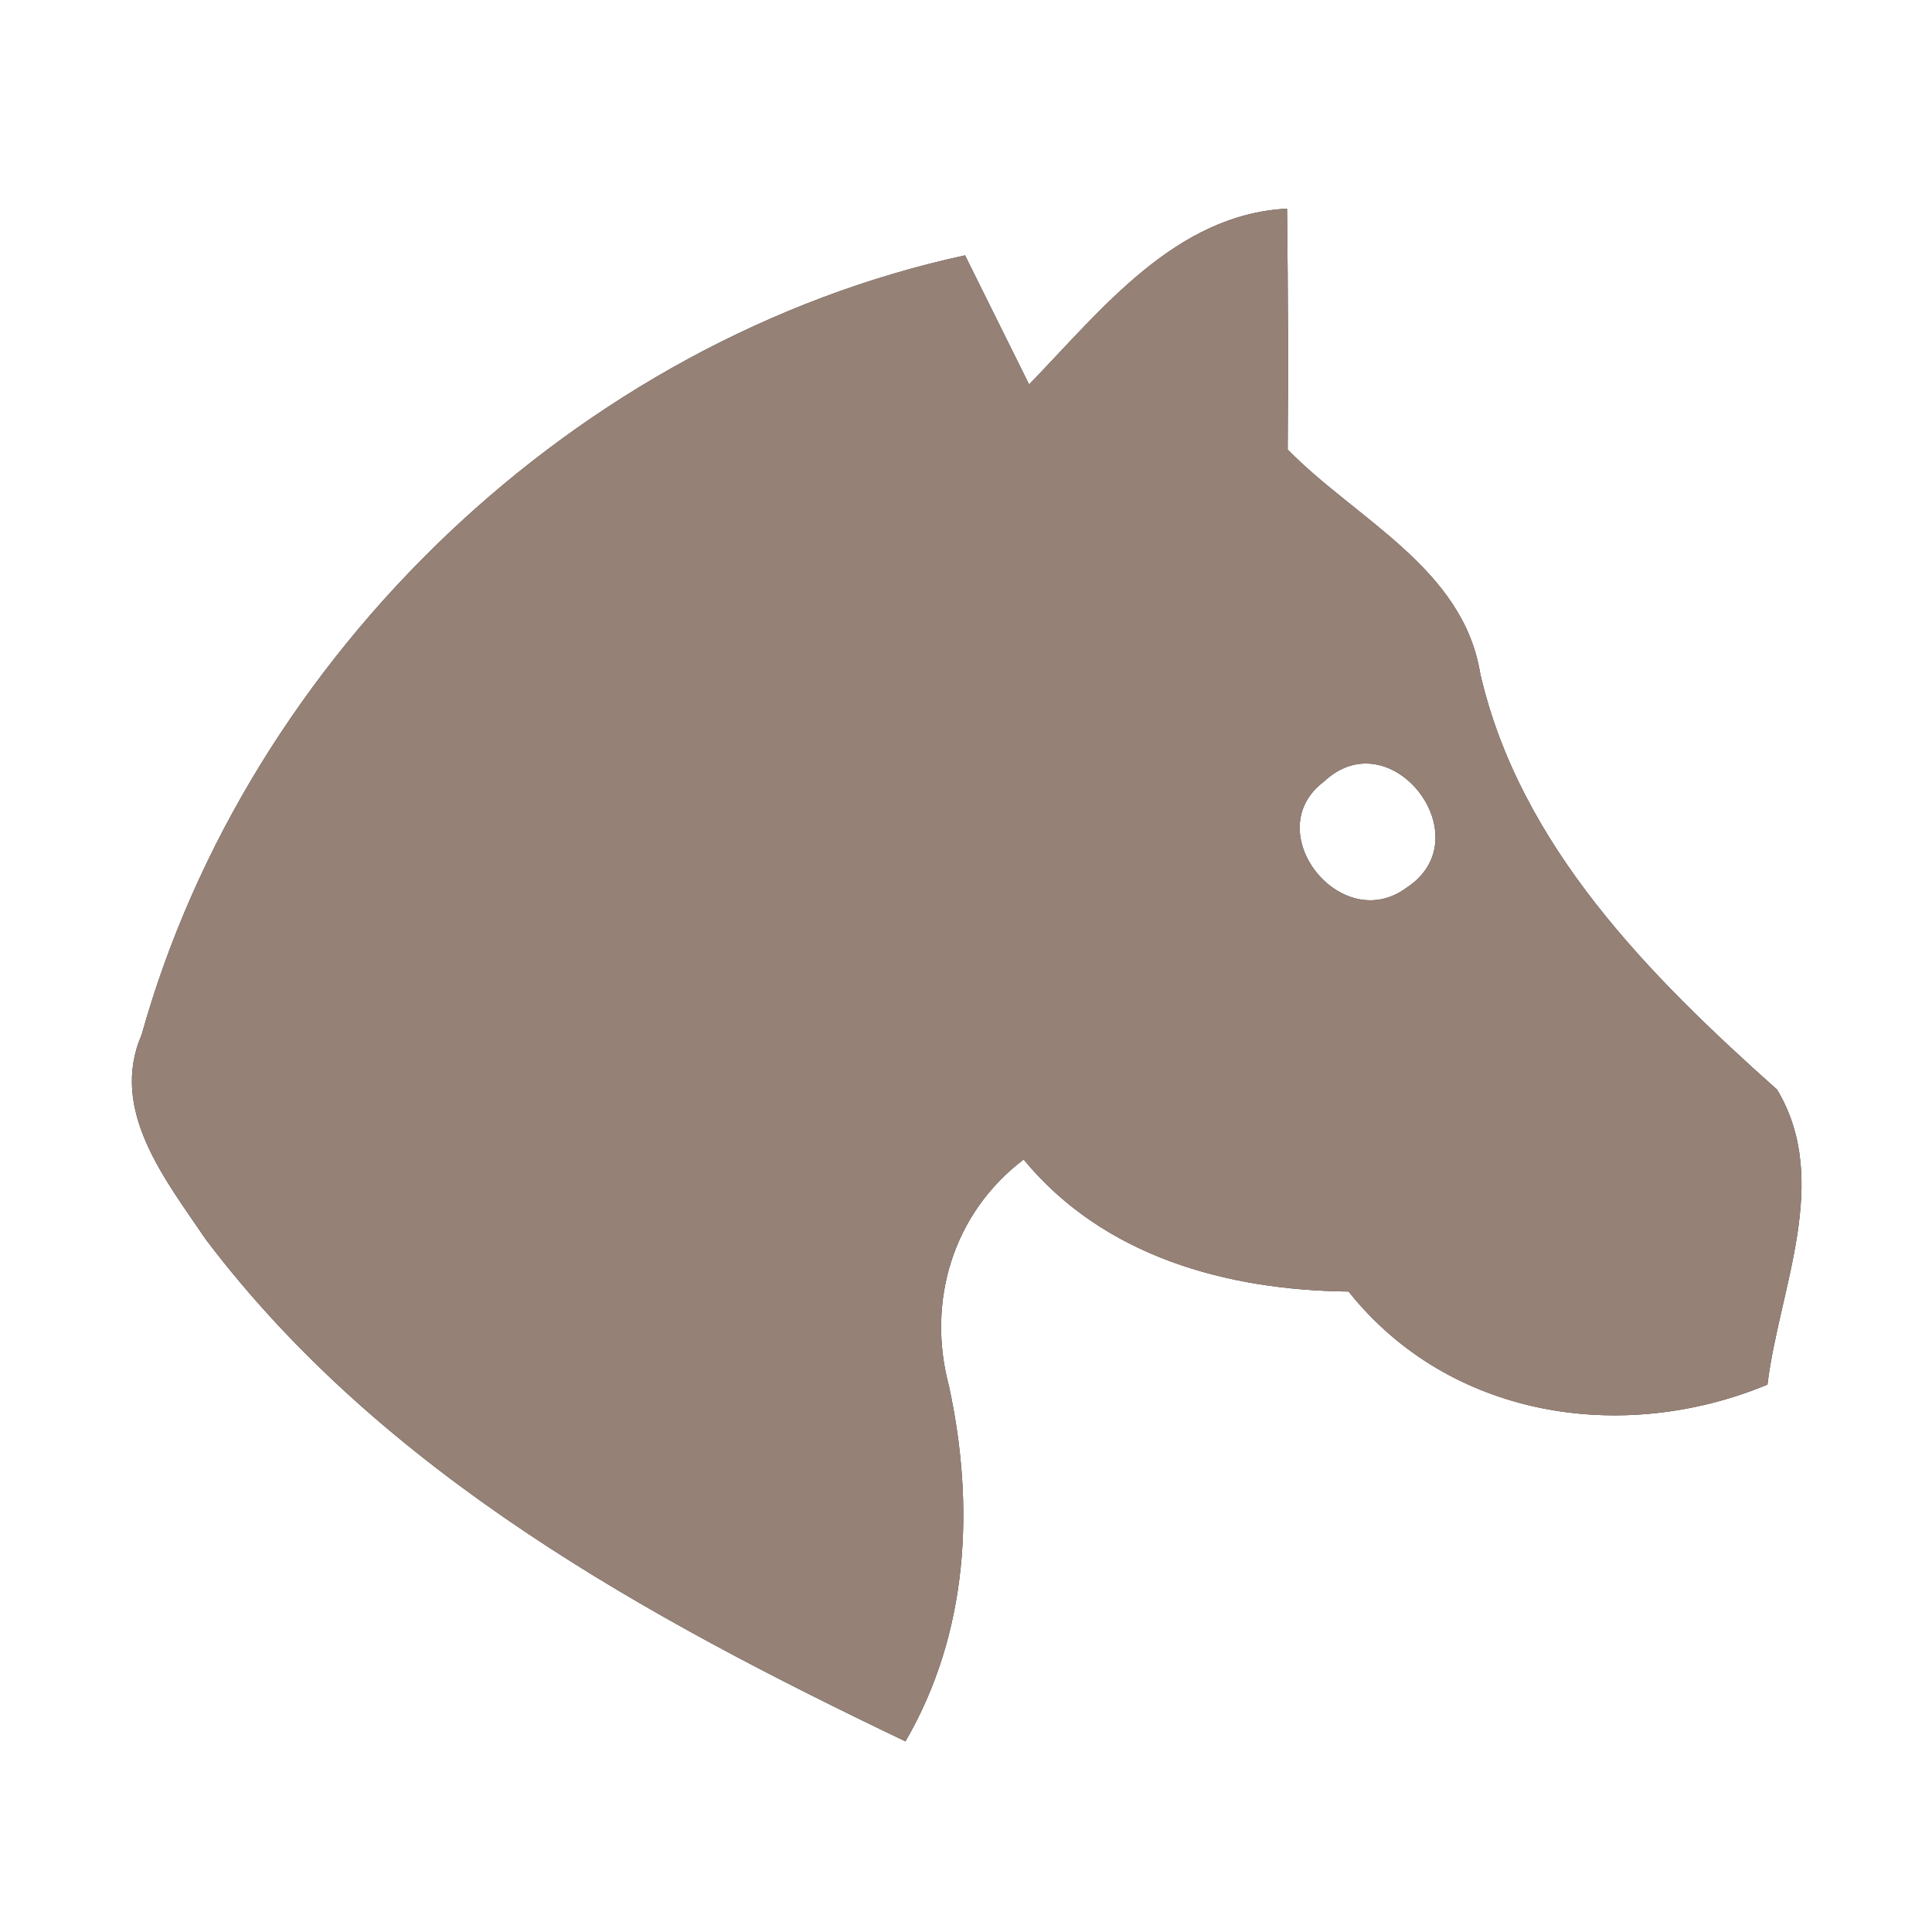 <?xml version="1.0" encoding="UTF-8" ?>
<!DOCTYPE svg PUBLIC "-//W3C//DTD SVG 1.1//EN" "http://www.w3.org/Graphics/SVG/1.1/DTD/svg11.dtd">
<svg width="60pt" height="60pt" viewBox="0 0 60 60" version="1.1" xmlns="http://www.w3.org/2000/svg">
<rect x="0" y="0" width="60" height="60" fill="#333333" stroke="none"/>
<g id="#ffffffff">
<path fill="#ffffff" opacity="1.00" d=" M 0.00 0.00 L 60.00 0.00 L 60.00 60.00 L 0.00 60.00 L 0.00 0.00 M 31.96 11.94 C 31.30 10.60 30.63 9.27 29.97 7.93 C 17.94 10.54 7.71 20.30 4.40 32.13 C 3.38 34.48 5.15 36.65 6.39 38.49 C 11.88 45.75 20.07 50.23 28.12 54.08 C 30.08 50.71 30.28 46.78 29.47 43.04 C 28.77 40.41 29.60 37.67 31.79 36.01 C 34.28 39.03 38.11 40.07 41.88 40.11 C 45.01 44.04 50.38 44.87 54.89 43.00 C 55.25 40.03 56.89 36.67 55.19 33.84 C 51.23 30.31 47.20 26.27 45.97 20.92 C 45.44 17.64 42.11 16.13 39.99 13.96 C 40.01 11.47 40.00 8.97 39.97 6.48 C 36.49 6.66 34.19 9.64 31.96 11.94 Z" />
<path fill="#ffffff" opacity="1.00" d=" M 41.12 24.27 C 43.20 22.31 46.06 26.02 43.68 27.57 C 41.64 29.08 39.06 25.81 41.12 24.27 Z" />
</g>
<g id="#000000ff">
<path fill="#968176" opacity="1.00" d=" M 31.96 11.94 C 34.19 9.64 36.49 6.66 39.97 6.48 C 40.00 8.97 40.01 11.47 39.99 13.96 C 42.11 16.13 45.44 17.64 45.97 20.92 C 47.20 26.27 51.23 30.31 55.19 33.84 C 56.89 36.67 55.25 40.03 54.89 43.00 C 50.38 44.87 45.01 44.04 41.88 40.11 C 38.11 40.07 34.28 39.03 31.79 36.01 C 29.60 37.67 28.77 40.41 29.47 43.04 C 30.28 46.78 30.08 50.71 28.12 54.08 C 20.07 50.23 11.88 45.75 6.39 38.49 C 5.15 36.65 3.38 34.48 4.40 32.13 C 7.71 20.30 17.94 10.54 29.97 7.93 C 30.63 9.27 31.30 10.60 31.96 11.94 M 41.12 24.27 C 39.06 25.81 41.64 29.08 43.68 27.57 C 46.06 26.02 43.20 22.31 41.12 24.27 Z" />
</g>
</svg>
